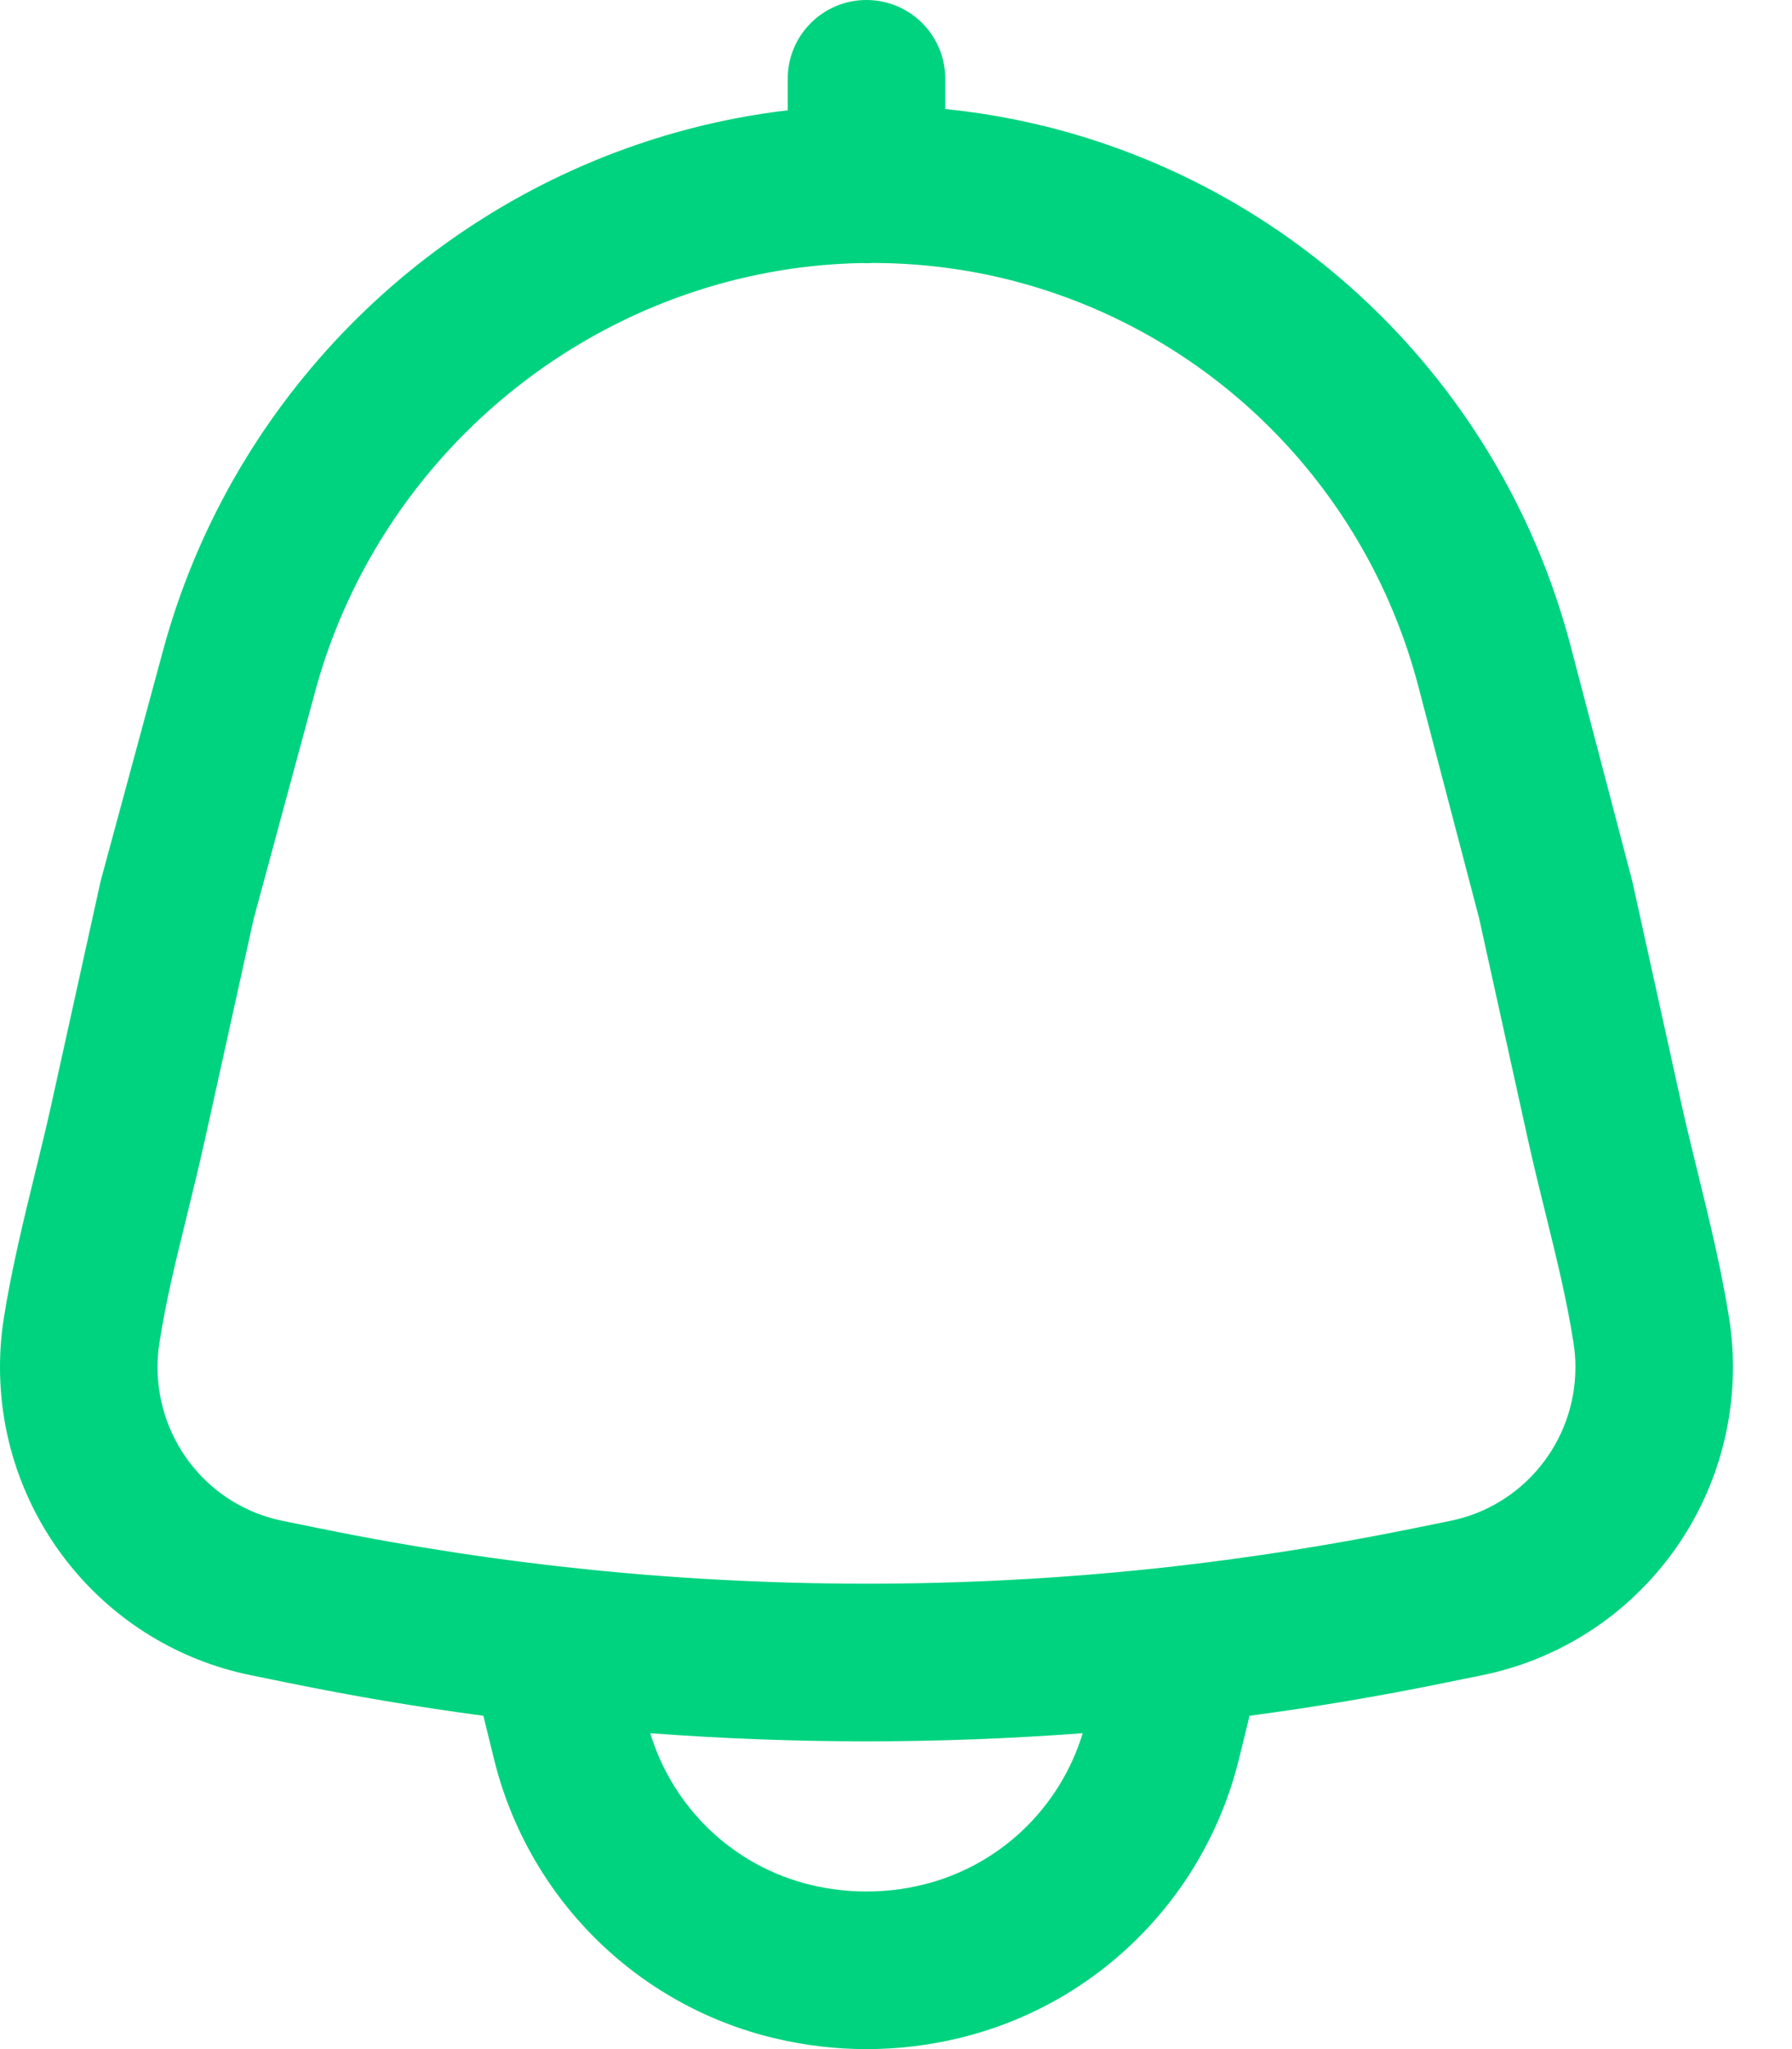 <svg width="21" height="24" viewBox="0 0 21 24" fill="none" xmlns="http://www.w3.org/2000/svg">
<path fill-rule="evenodd" clip-rule="evenodd" d="M10.154 0C10.664 0 11.077 0.413 11.077 0.923V1.277C11.682 1.338 12.282 1.465 12.864 1.657C15.591 2.557 17.675 4.783 18.406 7.567L19.128 10.32L19.707 12.943C19.758 13.174 19.821 13.43 19.887 13.699C20.024 14.257 20.174 14.87 20.263 15.438C20.293 15.626 20.308 15.818 20.308 16.013C20.308 17.761 19.082 19.272 17.369 19.621L16.916 19.713C16.162 19.867 15.403 19.995 14.642 20.096C14.635 20.128 14.627 20.16 14.62 20.192L14.519 20.603C14.121 22.222 12.855 23.485 11.235 23.872C10.524 24.043 9.784 24.043 9.073 23.872C7.453 23.485 6.187 22.222 5.789 20.603L5.688 20.192C5.68 20.16 5.673 20.128 5.665 20.096C4.904 19.995 4.146 19.867 3.391 19.713L2.939 19.621C1.226 19.272 0 17.761 0 16.013C0 15.818 0.015 15.626 0.045 15.438C0.134 14.87 0.284 14.257 0.421 13.699C0.487 13.43 0.549 13.174 0.6 12.943L1.18 10.317L1.912 7.614C2.677 4.793 4.836 2.544 7.603 1.648C8.134 1.476 8.68 1.357 9.231 1.292V0.923C9.231 0.413 9.644 0 10.154 0ZM10.102 3.081C9.449 3.093 8.798 3.201 8.172 3.404C5.994 4.11 4.294 5.882 3.694 8.097L2.974 10.757L2.403 13.341C2.331 13.665 2.257 13.966 2.186 14.255C2.062 14.759 1.946 15.227 1.869 15.724C1.854 15.817 1.846 15.914 1.846 16.013C1.846 16.889 2.46 17.639 3.307 17.812L3.76 17.904C4.815 18.119 5.878 18.28 6.945 18.388C9.202 18.615 11.477 18.602 13.732 18.349C14.675 18.242 15.614 18.094 16.548 17.904L17 17.812C17.848 17.639 18.462 16.889 18.462 16.013C18.462 15.914 18.454 15.817 18.439 15.724C18.361 15.227 18.246 14.759 18.122 14.255C18.05 13.966 17.976 13.665 17.904 13.341L17.333 10.754L16.62 8.035C16.048 5.853 14.415 4.113 12.285 3.41C11.619 3.19 10.921 3.08 10.223 3.08C10.2 3.082 10.177 3.083 10.154 3.083C10.136 3.083 10.119 3.082 10.102 3.081ZM7.62 20.3C7.889 21.184 8.604 21.862 9.502 22.077C9.931 22.18 10.377 22.18 10.805 22.077C11.703 21.862 12.419 21.184 12.688 20.3C11.001 20.427 9.307 20.427 7.62 20.3Z" fill="#00D37F"/>
</svg>
